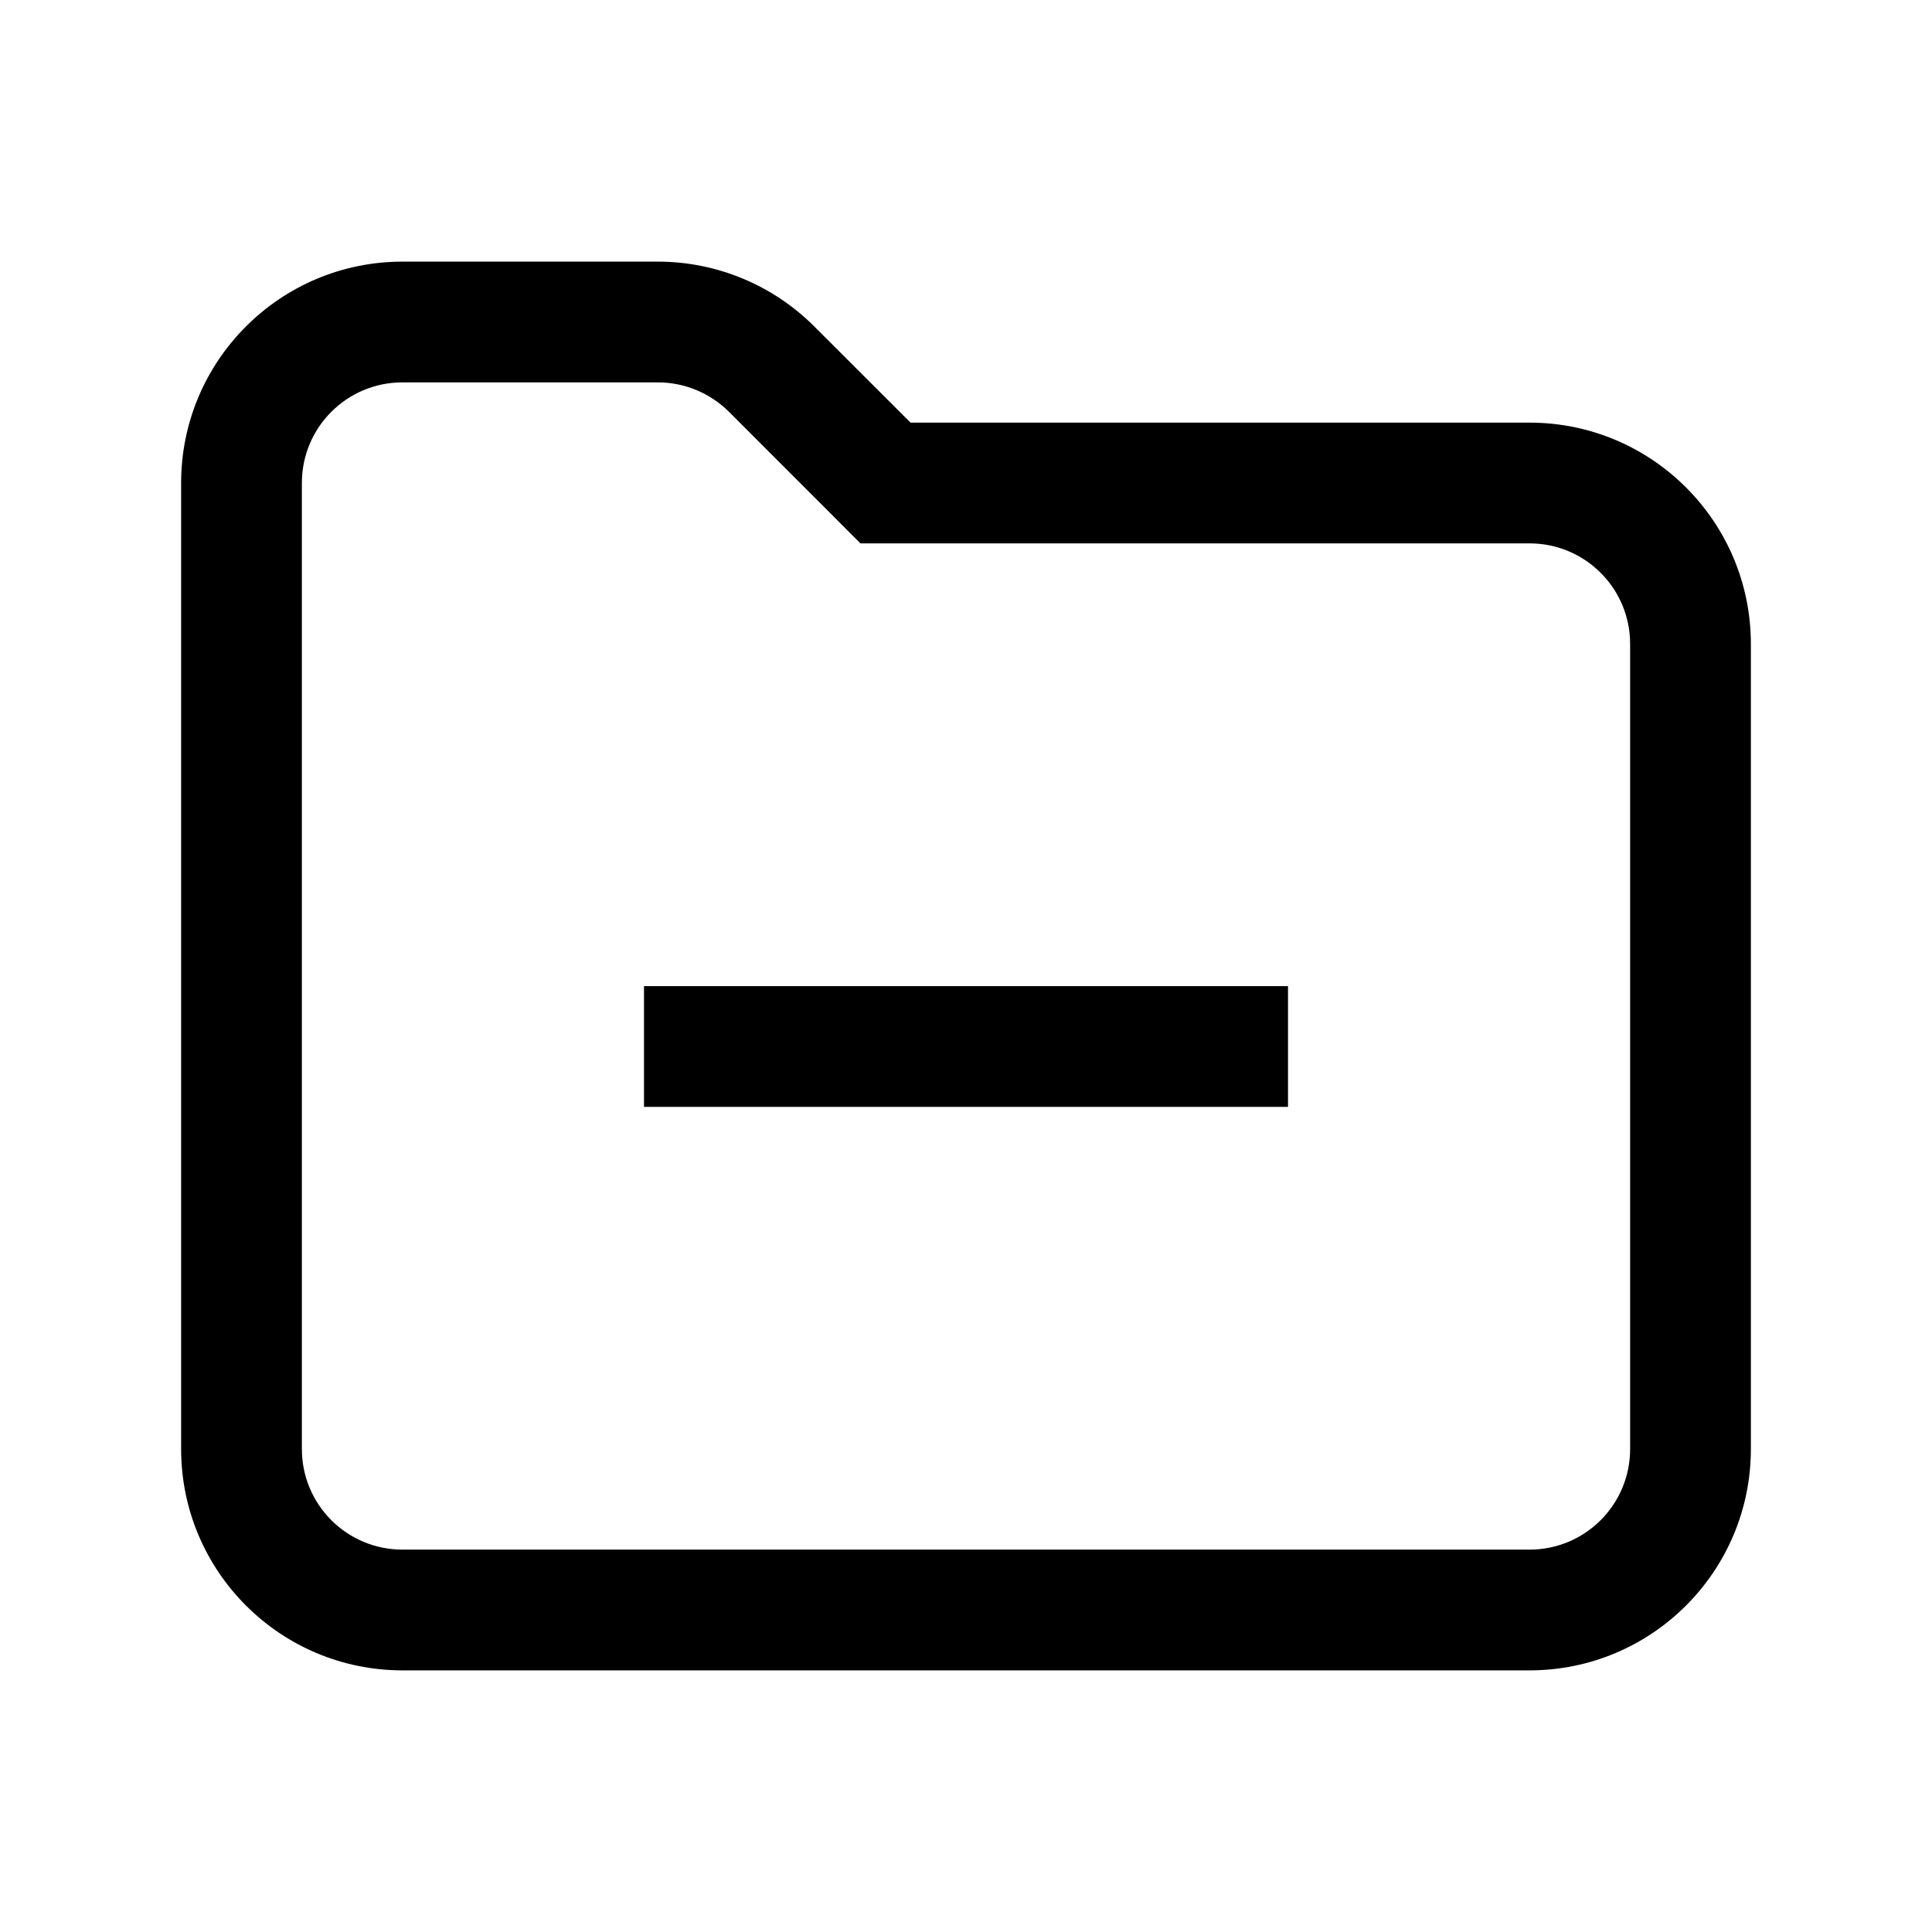 <svg width="24" height="24" viewBox="0 0 24 24" fill="none" xmlns="http://www.w3.org/2000/svg">
<path fill-rule="evenodd" clip-rule="evenodd" d="M5 4.75C4.309 4.75 3.75 5.309 3.75 6V18C3.75 18.691 4.309 19.25 5 19.25H19C19.691 19.25 20.25 18.691 20.25 18V8C20.25 7.309 19.691 6.75 19 6.75H10.689L9.056 5.116C8.821 4.882 8.503 4.75 8.172 4.75H5ZM2.25 6C2.25 4.481 3.481 3.25 5 3.25H8.172C8.901 3.25 9.601 3.54 10.116 4.056L11.311 5.25H19C20.519 5.25 21.75 6.481 21.75 8V18C21.75 19.519 20.519 20.75 19 20.75H5C3.481 20.75 2.25 19.519 2.25 18V6Z" fill="black"/>
<path fill-rule="evenodd" clip-rule="evenodd" d="M16 13.75H8V12.25H16V13.75Z" fill="black"/>
</svg>
